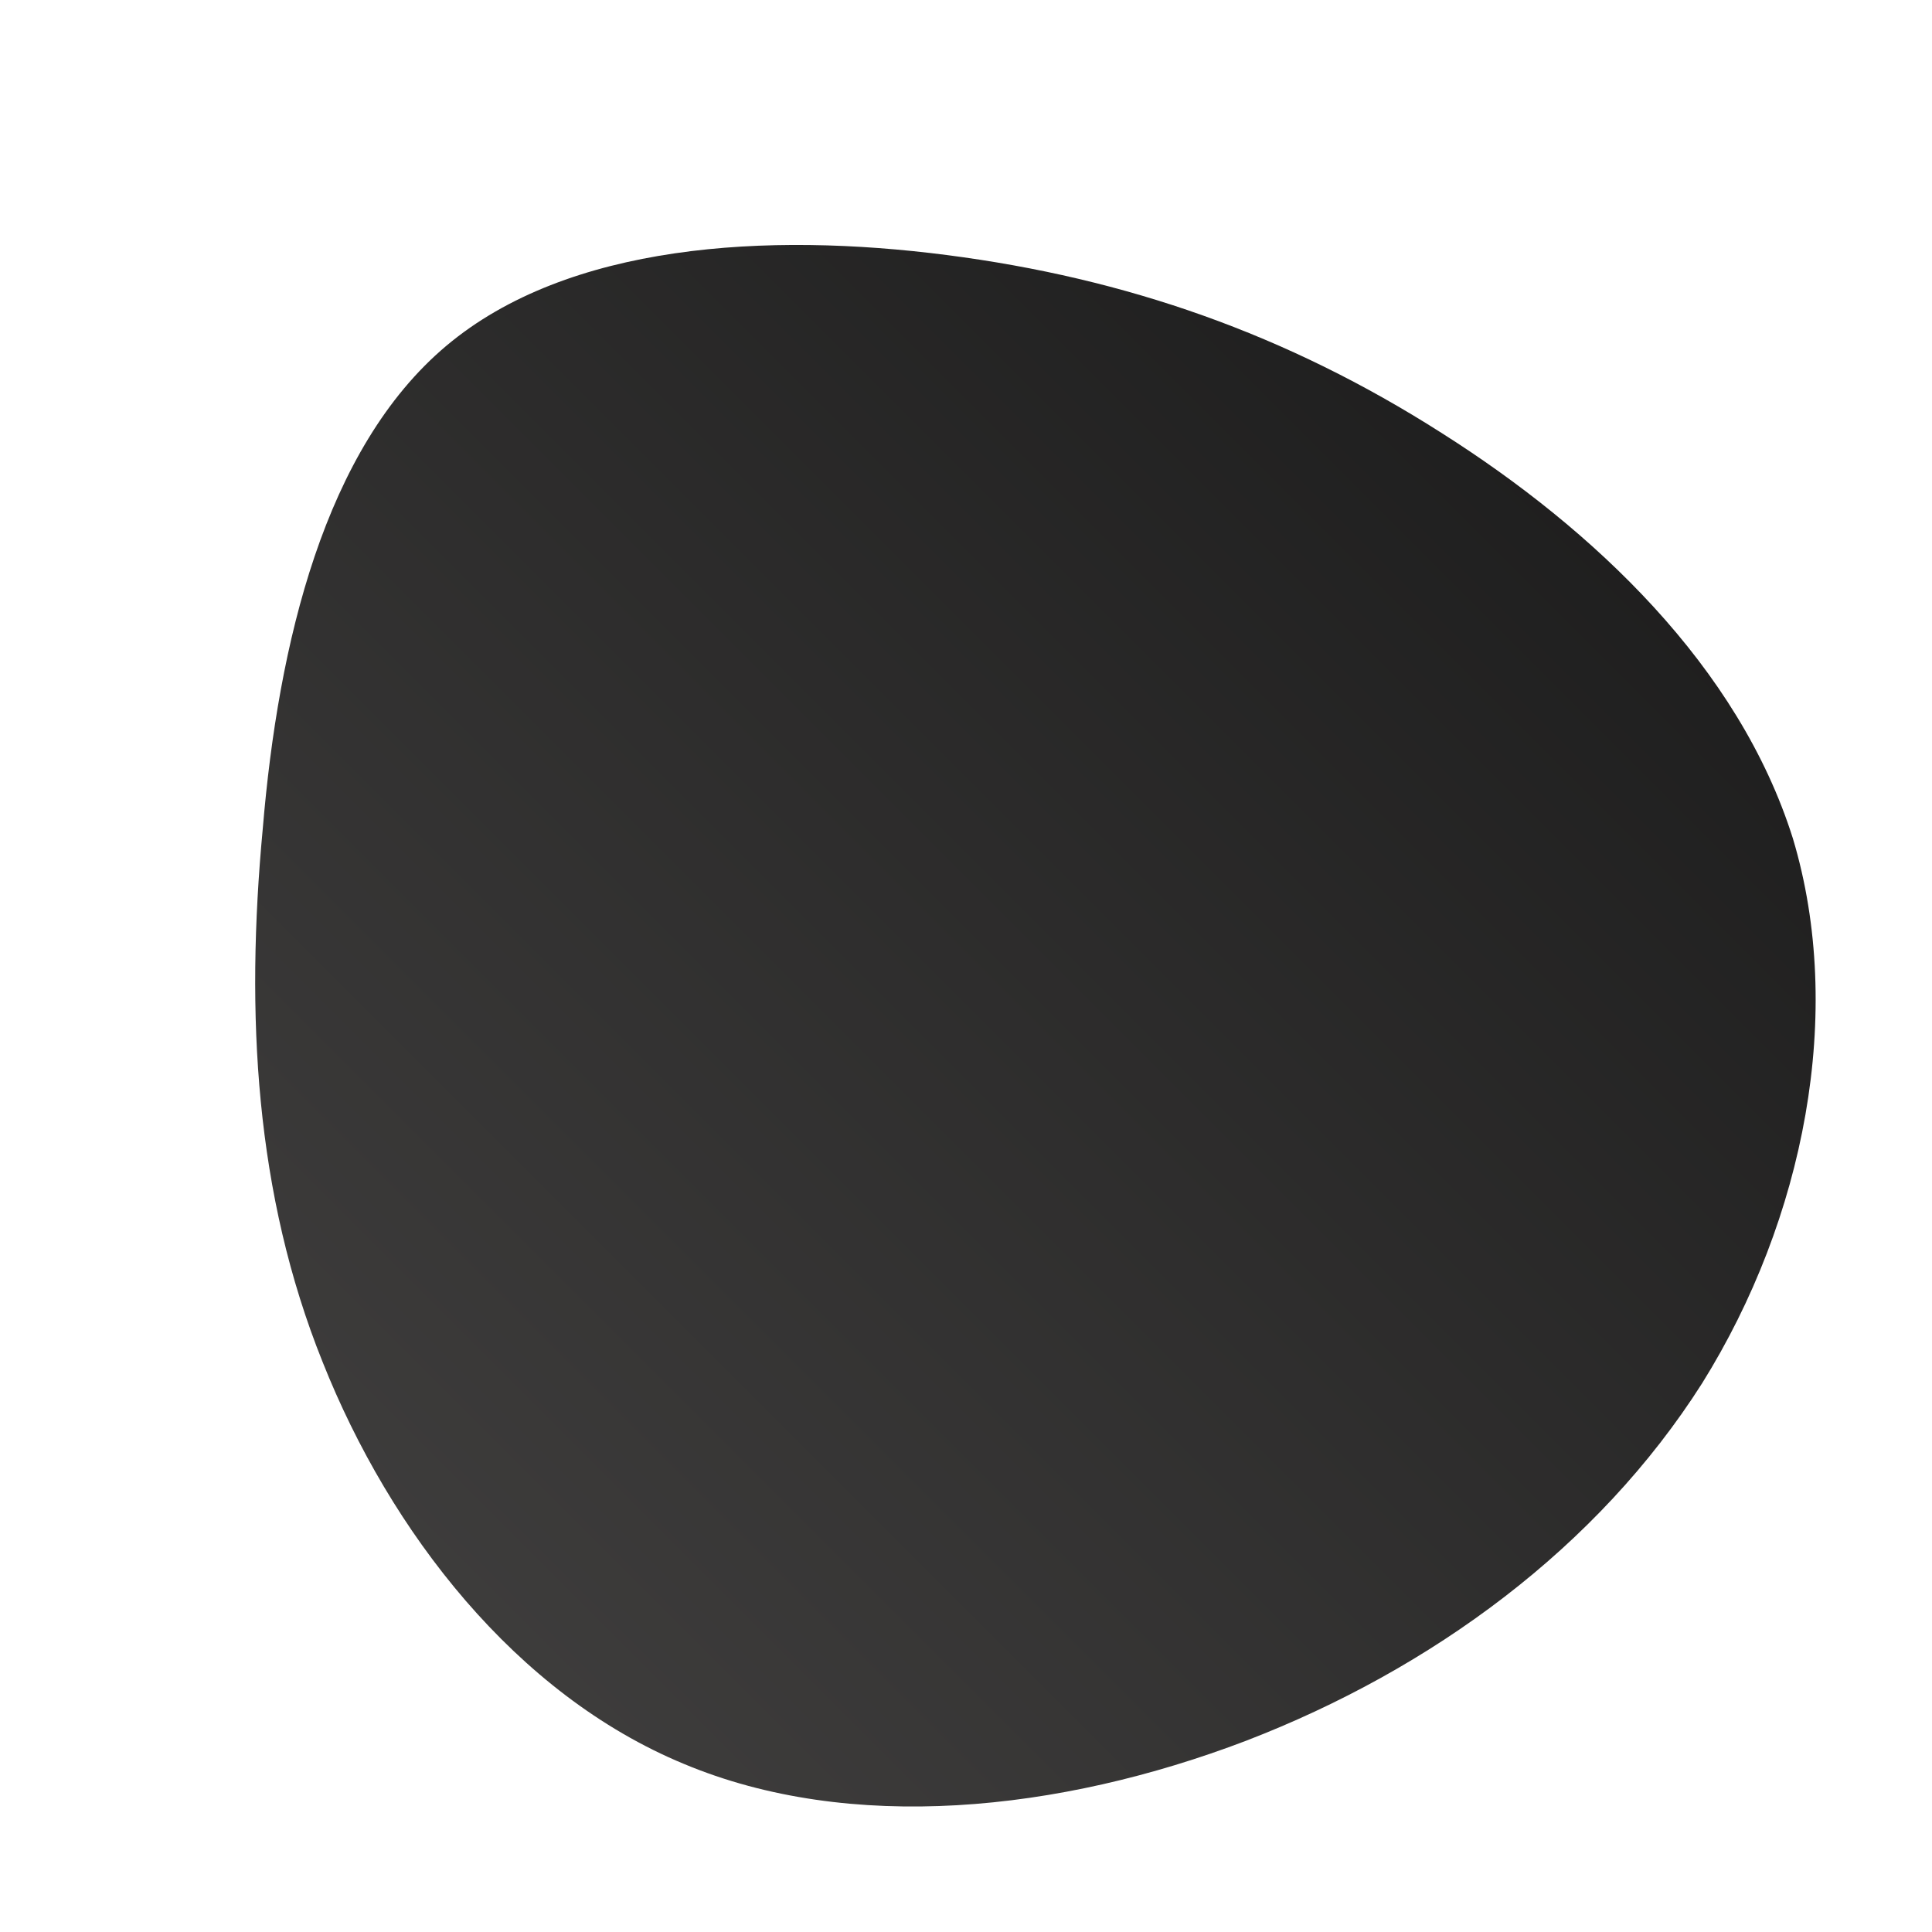 <!--?xml version="1.0" standalone="no"?-->
              <svg id="sw-js-blob-svg" viewBox="0 0 100 100" xmlns="http://www.w3.org/2000/svg" version="1.1">
                    <defs> 
                        <linearGradient id="sw-gradient" x1="0" x2="1" y1="1" y2="0">
                            <stop id="stop1" stop-color="rgba(67.165, 65.758, 65.092, 1)" offset="0%"></stop>
                            <stop id="stop2" stop-color="rgba(23.906, 23.906, 23.906, 1)" offset="100%"></stop>
                        </linearGradient>
                    </defs>
                <path fill="url(#sw-gradient)" d="M24.6,-27.6C32.5,-22.6,40,-15.5,42.8,-6.6C45.5,2.4,43.4,13.1,38.1,21.6C32.7,30.1,24.1,36.4,14.5,40.1C4.8,43.8,-6,44.9,-14.6,41.3C-23.3,37.7,-29.8,29.3,-33.3,20.5C-36.8,11.8,-37.3,2.5,-36.4,-7.1C-35.6,-16.7,-33.2,-26.8,-26.9,-32.1C-20.6,-37.4,-10.3,-38,-1,-36.8C8.3,-35.6,16.6,-32.7,24.6,-27.6Z" width="100%" height="100%" transform="translate(50 50)" style="transition: all 0.3s ease 0s;" stroke-width="0" stroke="url(#sw-gradient)"></path>
              </svg>